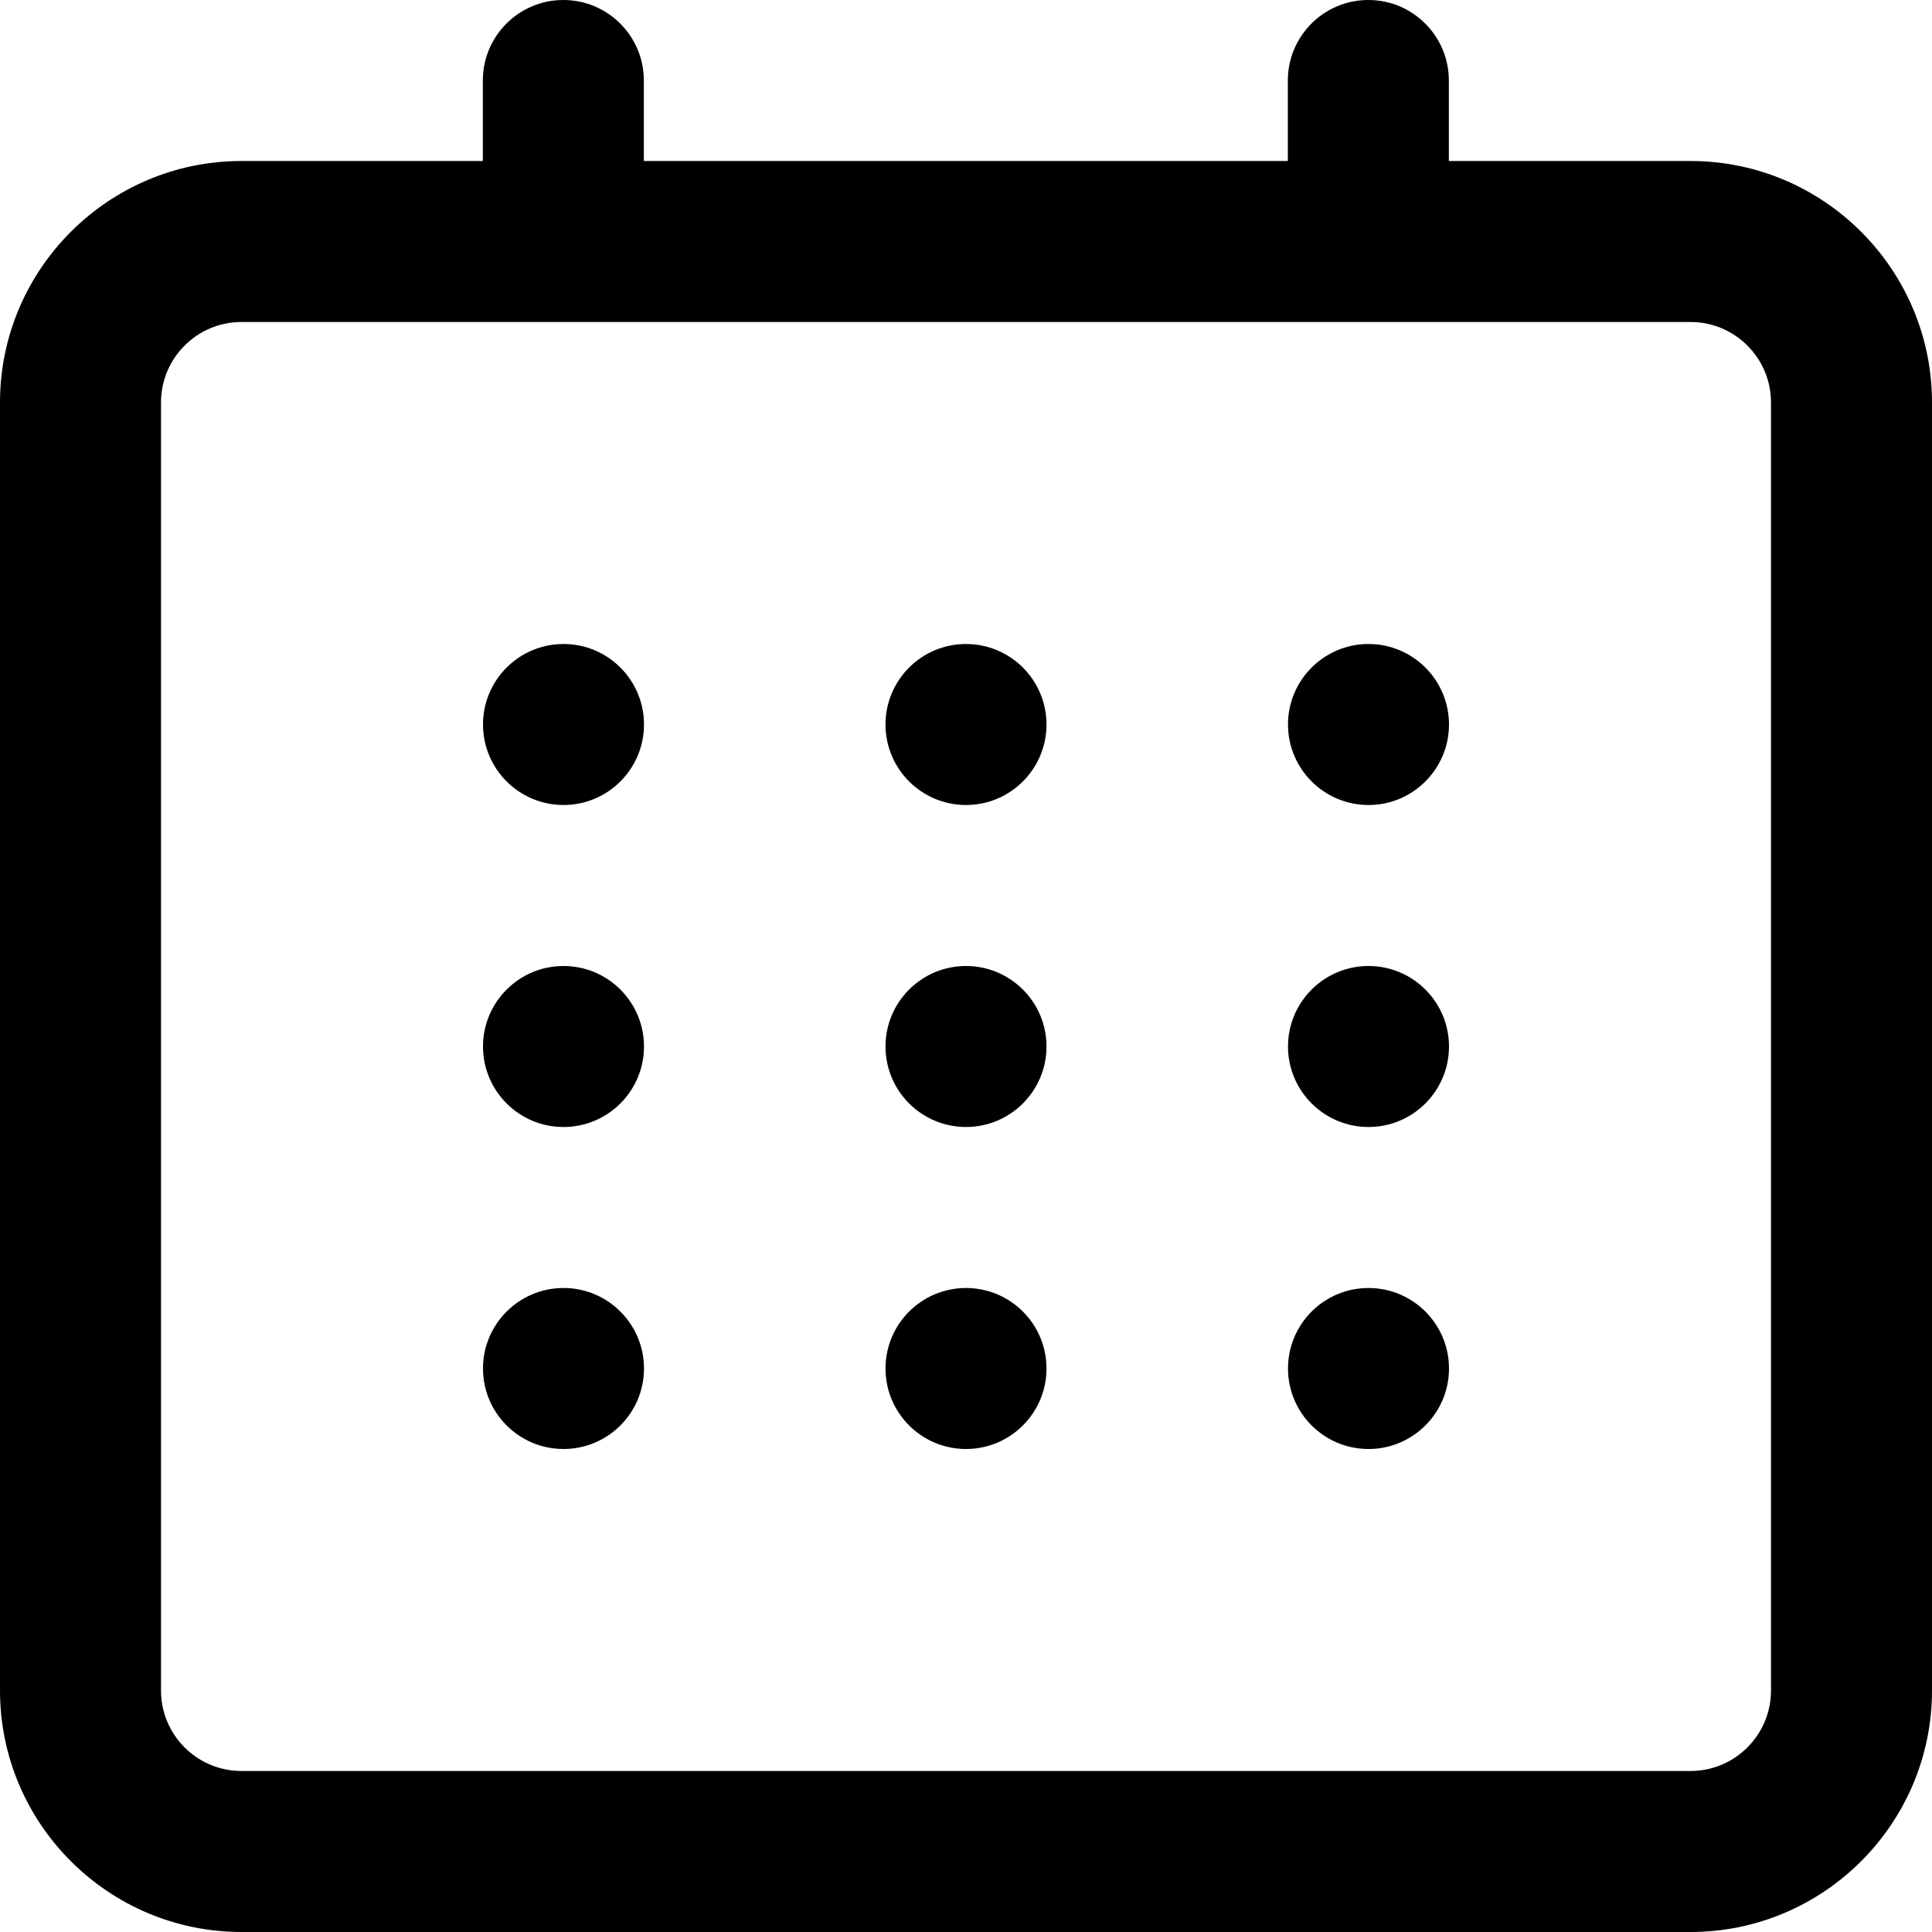 <svg width="12" height="12" viewBox="0 0 12 12" xmlns="http://www.w3.org/2000/svg"><title>meetings/calendar-month_12</title><path d="M11 10.5c0 .276-.224.5-.5.5l-9 0c-.276 0-.5-.224-.5-.5l0-8c0-.276.224-.5.5-.5l9 0c.276 0 .5.224.5.5l0 8zM10.5 1c.827 0 1.5.673 1.5 1.5l0 8c0 .827-.673 1.5-1.5 1.5l-9 0C.673 12 0 11.327 0 10.5l0-8C0 1.673.673 1 1.5 1l1.499 0 0-.5c0-.276.224-.5.5-.5.276 0 .5.224.5.5l0 .5 4 0 0-.5c0-.276.224-.5.5-.5.276 0 .5.224.5.5l0 .5L10.5 1zM6 7c.276 0 .5-.224.5-.5 0-.276-.224-.5-.5-.5-.276 0-.5.224-.5.5 0 .276.224.5.5.5zm2.5 0c.276 0 .5-.224.5-.5 0-.276-.224-.5-.5-.5-.276 0-.5.224-.5.5 0 .276.224.5.5.5zm-5 0c.276 0 .5-.224.5-.5 0-.276-.224-.5-.5-.5-.276 0-.5.224-.5.5 0 .276.224.5.5.5zM6 9c.276 0 .5-.224.5-.5 0-.276-.224-.5-.5-.5-.276 0-.5.224-.5.5 0 .276.224.5.5.5zm2.5 0c.276 0 .5-.224.5-.5 0-.276-.224-.5-.5-.5-.276 0-.5.224-.5.5 0 .276.224.5.5.5zm-5 0c.276 0 .5-.224.5-.5 0-.276-.224-.5-.5-.5-.276 0-.5.224-.5.5 0 .276.224.5.5.5zM6 5c.276 0 .5-.224.5-.5 0-.276-.224-.5-.5-.5-.276 0-.5.224-.5.5 0 .276.224.5.5.5zm2.5 0c.276 0 .5-.224.5-.5 0-.276-.224-.5-.5-.5-.276 0-.5.224-.5.5 0 .276.224.5.5.5zm-5 0c.276 0 .5-.224.5-.5 0-.276-.224-.5-.5-.5-.276 0-.5.224-.5.5 0 .276.224.5.5.5z" fill="#000" fill-rule="evenodd"/></svg>